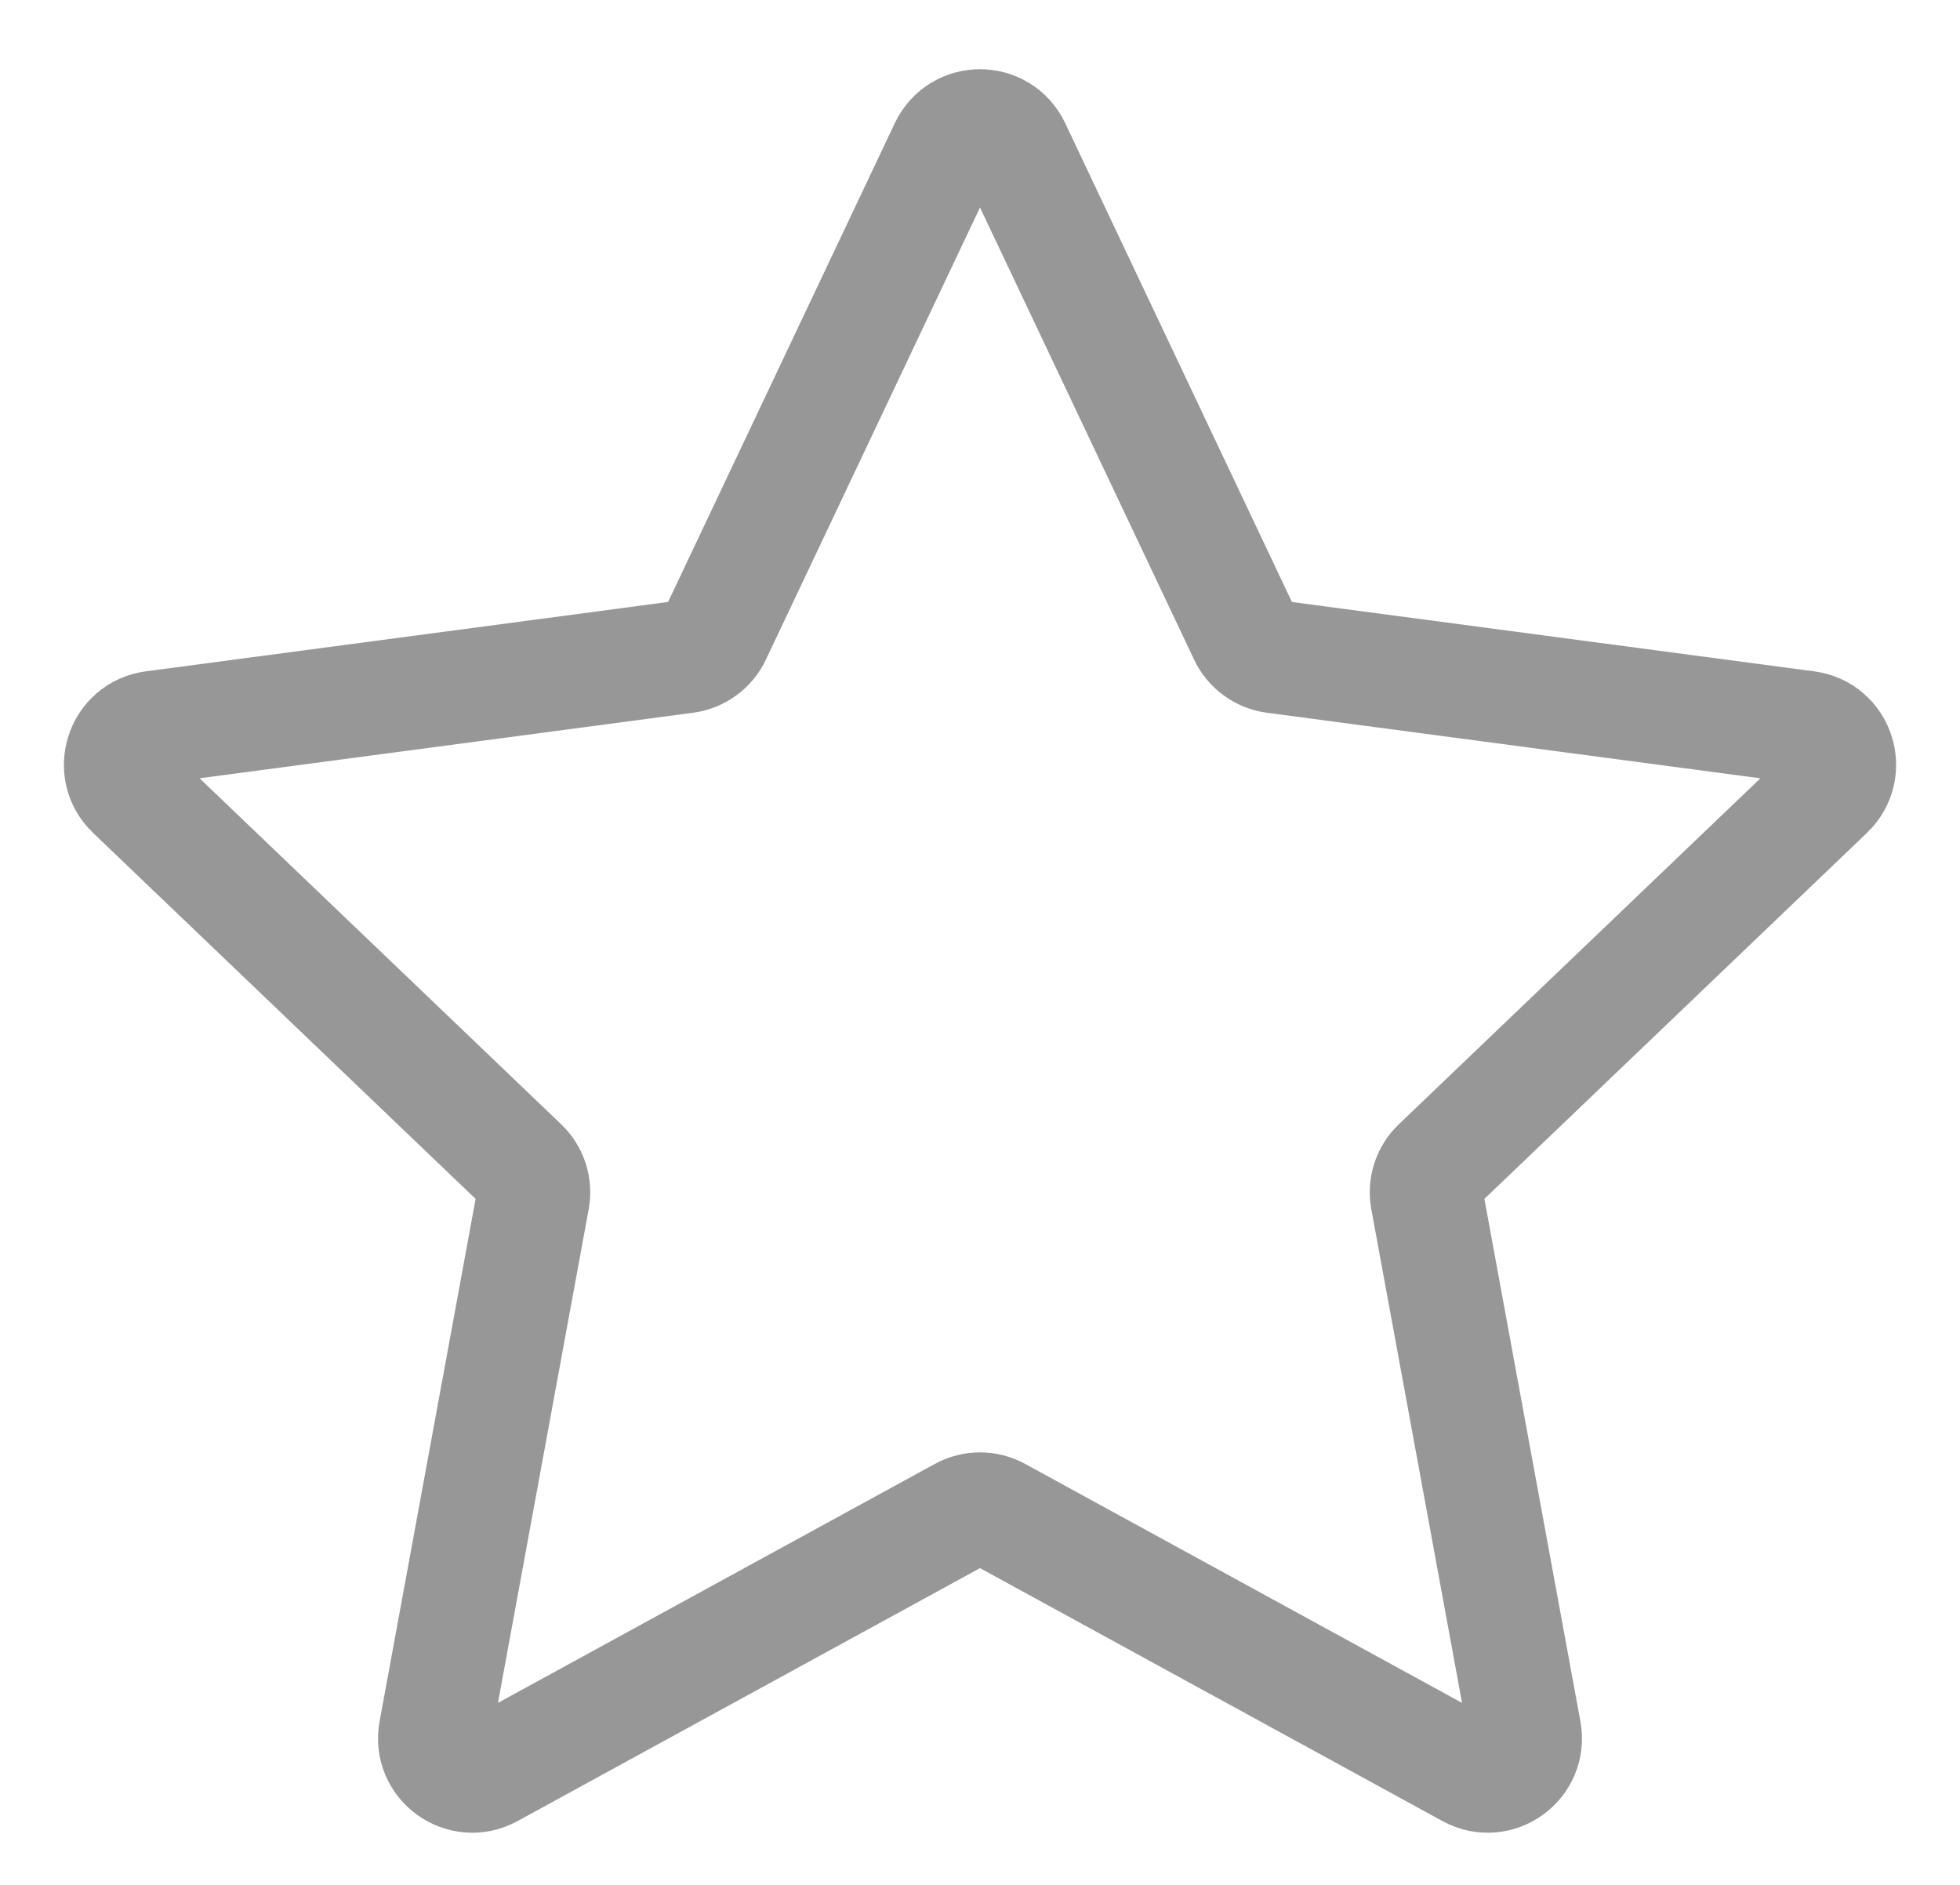 <svg width="26" height="25" viewBox="0 0 26 25" fill="none" xmlns="http://www.w3.org/2000/svg">
<path d="M12.548 1.954C12.729 1.573 13.271 1.573 13.452 1.954L16.518 8.428C16.59 8.581 16.736 8.687 16.904 8.71L23.968 9.648C24.384 9.703 24.551 10.215 24.247 10.505L19.075 15.453C18.953 15.569 18.898 15.739 18.929 15.905L20.227 22.967C20.303 23.381 19.864 23.698 19.495 23.496L13.24 20.075C13.09 19.993 12.91 19.993 12.76 20.075L6.505 23.496C6.136 23.698 5.697 23.381 5.773 22.967L7.071 15.905C7.102 15.739 7.047 15.569 6.925 15.453L1.753 10.505C1.449 10.215 1.617 9.703 2.032 9.648L9.096 8.71C9.264 8.687 9.41 8.581 9.482 8.428L12.548 1.954Z" stroke="#979797" stroke-width="1.5" stroke-linecap="round" stroke-linejoin="round"/>
</svg>
